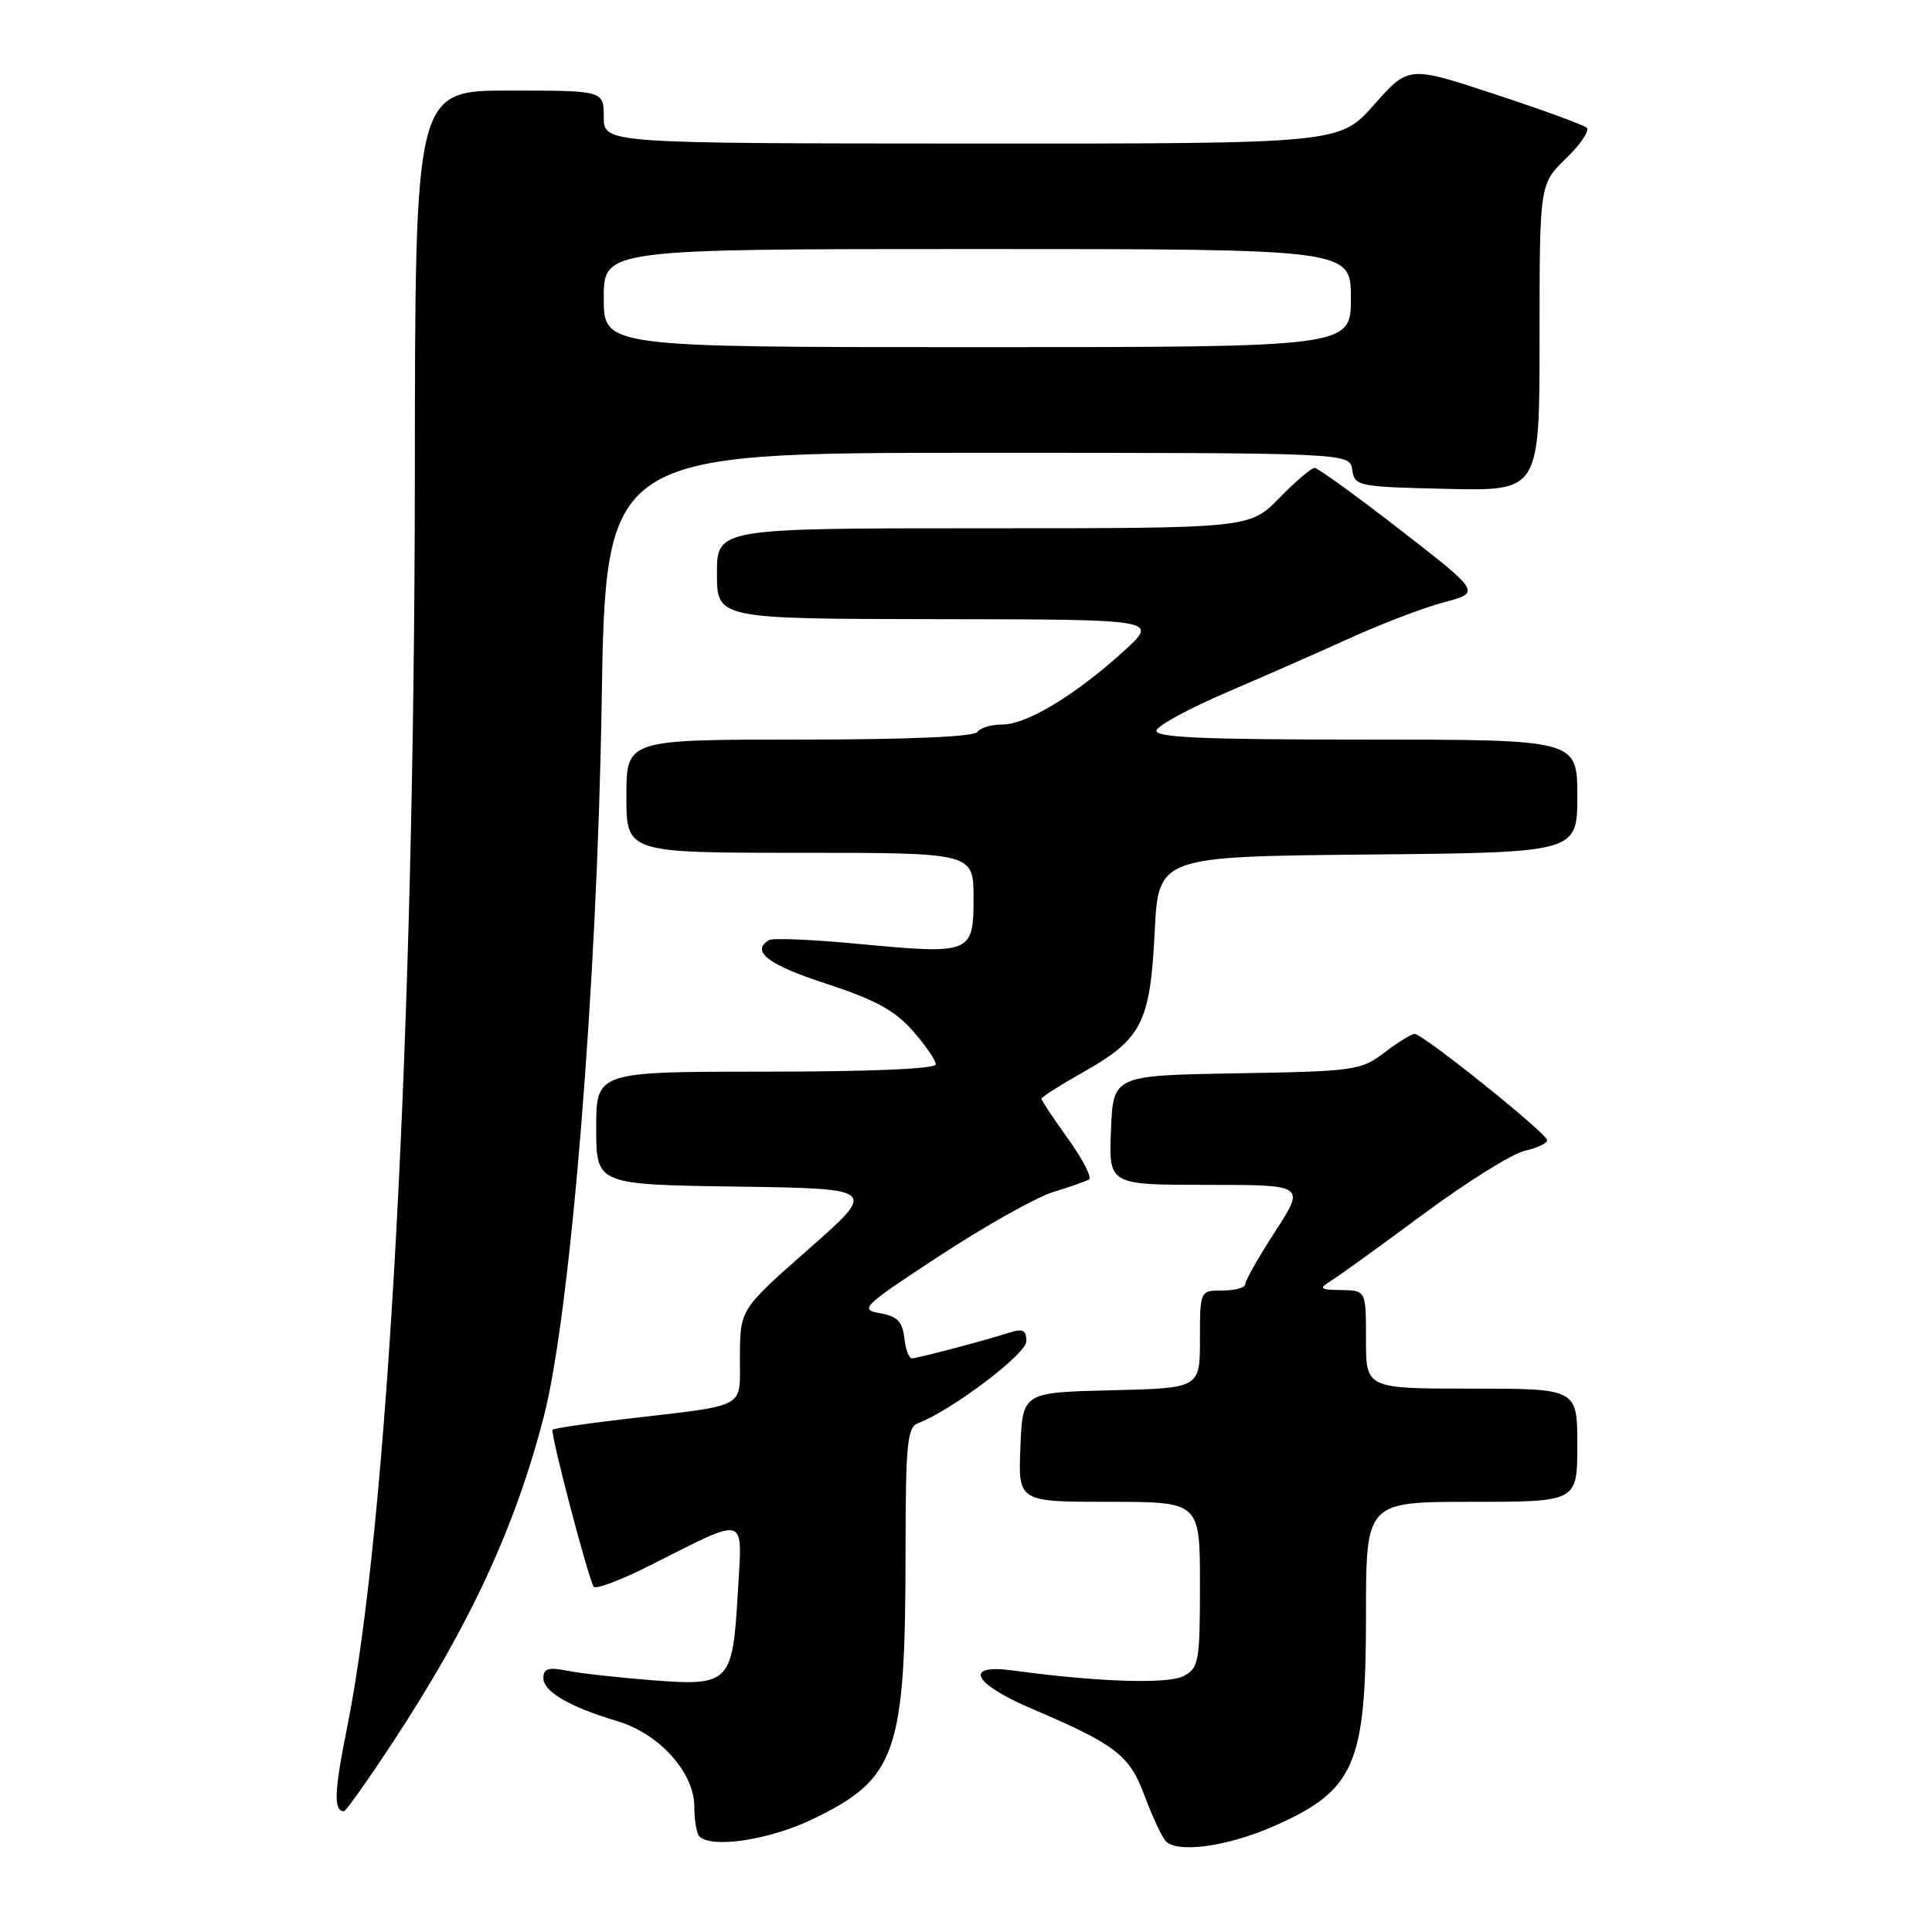 <?xml version="1.0" encoding="UTF-8" standalone="no"?>
<!DOCTYPE svg PUBLIC "-//W3C//DTD SVG 1.1//EN" "http://www.w3.org/Graphics/SVG/1.1/DTD/svg11.dtd" >
<svg xmlns="http://www.w3.org/2000/svg" xmlns:xlink="http://www.w3.org/1999/xlink" version="1.1" viewBox="0 0 256 256">
 <g >
 <path fill="currentColor"
d=" M 168.83 241.96 C 179.53 237.22 181.00 233.86 181.00 214.03 C 181.00 199.00 181.00 199.00 195.00 199.00 C 209.00 199.00 209.00 199.00 209.00 191.50 C 209.00 184.00 209.00 184.00 195.00 184.00 C 181.00 184.00 181.00 184.00 181.00 177.50 C 181.00 171.00 181.00 171.00 177.75 170.94 C 174.83 170.89 174.69 170.76 176.40 169.69 C 177.45 169.04 182.98 165.05 188.68 160.82 C 194.39 156.60 200.40 152.85 202.03 152.49 C 203.66 152.13 205.00 151.50 205.00 151.08 C 205.00 150.19 188.55 137.00 187.44 137.00 C 187.03 137.00 185.23 138.11 183.44 139.47 C 180.34 141.84 179.49 141.96 163.85 142.22 C 147.50 142.50 147.50 142.50 147.21 149.75 C 146.91 157.00 146.91 157.00 159.93 157.00 C 172.96 157.00 172.96 157.00 168.98 163.16 C 166.79 166.54 165.00 169.69 165.00 170.16 C 165.00 170.62 163.65 171.00 162.00 171.00 C 159.00 171.00 159.00 171.00 159.00 177.47 C 159.00 183.94 159.00 183.94 147.25 184.22 C 135.50 184.50 135.50 184.50 135.21 191.75 C 134.91 199.00 134.91 199.00 146.96 199.00 C 159.00 199.00 159.00 199.00 159.00 209.96 C 159.00 220.16 158.85 221.01 156.85 222.08 C 154.79 223.18 145.46 222.88 134.25 221.35 C 127.58 220.44 128.88 223.08 136.75 226.43 C 147.75 231.11 149.68 232.59 151.60 237.79 C 152.56 240.38 153.81 243.11 154.38 243.86 C 155.74 245.63 162.55 244.73 168.83 241.96 Z  M 107.50 241.13 C 118.84 235.71 119.98 232.43 119.99 205.36 C 120.00 191.44 120.22 189.13 121.61 188.60 C 126.15 186.86 136.00 179.41 136.00 177.72 C 136.00 176.25 135.53 176.01 133.75 176.58 C 130.36 177.67 121.59 179.97 120.82 179.99 C 120.44 179.99 119.99 178.76 119.82 177.25 C 119.57 175.10 118.87 174.40 116.58 174.00 C 113.83 173.53 114.33 173.06 124.58 166.35 C 130.58 162.42 137.30 158.65 139.50 157.97 C 141.70 157.29 143.85 156.54 144.29 156.29 C 144.72 156.04 143.48 153.62 141.54 150.92 C 139.59 148.21 138.00 145.81 138.00 145.59 C 138.00 145.37 140.46 143.80 143.47 142.10 C 151.30 137.69 152.40 135.53 153.00 123.55 C 153.50 113.50 153.50 113.50 181.25 113.23 C 209.00 112.97 209.00 112.97 209.00 105.48 C 209.00 98.00 209.00 98.00 180.92 98.00 C 159.17 98.00 152.93 97.72 153.24 96.77 C 153.47 96.10 157.67 93.82 162.58 91.72 C 167.48 89.62 174.88 86.37 179.00 84.50 C 183.12 82.63 188.68 80.51 191.35 79.80 C 196.21 78.50 196.21 78.50 185.59 70.25 C 179.74 65.71 174.61 62.00 174.19 62.00 C 173.76 62.00 171.65 63.80 169.50 66.00 C 165.59 70.00 165.59 70.00 130.30 70.00 C 95.00 70.00 95.00 70.00 95.00 76.00 C 95.00 82.00 95.00 82.00 124.25 82.04 C 153.50 82.08 153.50 82.08 149.00 86.19 C 142.62 92.02 136.06 96.00 132.86 96.00 C 131.35 96.00 129.84 96.45 129.50 97.00 C 129.12 97.62 120.16 98.00 105.94 98.00 C 83.00 98.00 83.00 98.00 83.00 105.50 C 83.00 113.00 83.00 113.00 106.00 113.00 C 129.00 113.00 129.00 113.00 129.00 118.98 C 129.00 126.38 128.72 126.49 113.63 125.06 C 107.65 124.49 102.37 124.27 101.88 124.57 C 99.46 126.07 101.78 127.84 109.43 130.33 C 115.93 132.45 118.56 133.88 120.93 136.57 C 122.62 138.50 124.00 140.50 124.00 141.03 C 124.00 141.63 115.29 142.00 101.50 142.00 C 79.00 142.00 79.00 142.00 79.00 149.48 C 79.00 156.96 79.00 156.96 97.63 157.23 C 116.25 157.50 116.25 157.50 107.16 165.50 C 98.08 173.50 98.08 173.50 98.04 179.70 C 97.99 186.84 99.41 186.07 82.53 188.06 C 77.59 188.64 73.40 189.26 73.22 189.45 C 72.87 189.80 77.88 208.92 78.66 210.24 C 78.90 210.64 82.27 209.38 86.15 207.42 C 99.24 200.83 98.36 200.56 97.77 210.97 C 97.08 223.03 96.70 223.43 86.43 222.64 C 81.96 222.29 76.89 221.73 75.16 221.38 C 72.67 220.88 72.00 221.09 72.00 222.35 C 72.00 224.15 75.46 226.17 81.80 228.06 C 87.35 229.72 92.00 234.87 92.00 239.37 C 92.00 241.18 92.30 242.97 92.67 243.33 C 94.28 244.95 101.86 243.82 107.50 241.13 Z  M 52.12 230.75 C 62.26 215.33 68.27 202.36 72.06 187.70 C 75.61 173.91 79.13 130.57 79.72 93.25 C 80.25 60.00 80.25 60.00 129.55 60.00 C 178.86 60.00 178.86 60.00 179.18 62.25 C 179.49 64.43 179.91 64.51 191.75 64.78 C 204.00 65.06 204.00 65.06 204.00 44.73 C 204.00 24.39 204.00 24.39 207.50 21.00 C 209.43 19.13 210.67 17.30 210.25 16.93 C 209.84 16.55 204.36 14.55 198.07 12.48 C 186.64 8.71 186.64 8.71 182.07 13.88 C 177.50 19.04 177.50 19.04 128.75 19.02 C 80.00 19.00 80.00 19.00 80.00 15.50 C 80.00 12.00 80.00 12.00 67.50 12.00 C 55.00 12.00 55.00 12.00 54.97 62.75 C 54.92 136.84 51.40 202.04 45.99 228.92 C 44.28 237.40 44.18 240.00 45.58 240.00 C 45.83 240.00 48.78 235.84 52.12 230.75 Z  M 80.00 39.50 C 80.00 33.00 80.00 33.00 129.50 33.00 C 179.00 33.00 179.00 33.00 179.00 39.50 C 179.00 46.00 179.00 46.00 129.50 46.00 C 80.00 46.00 80.00 46.00 80.00 39.50 Z "/>
</g>
</svg>